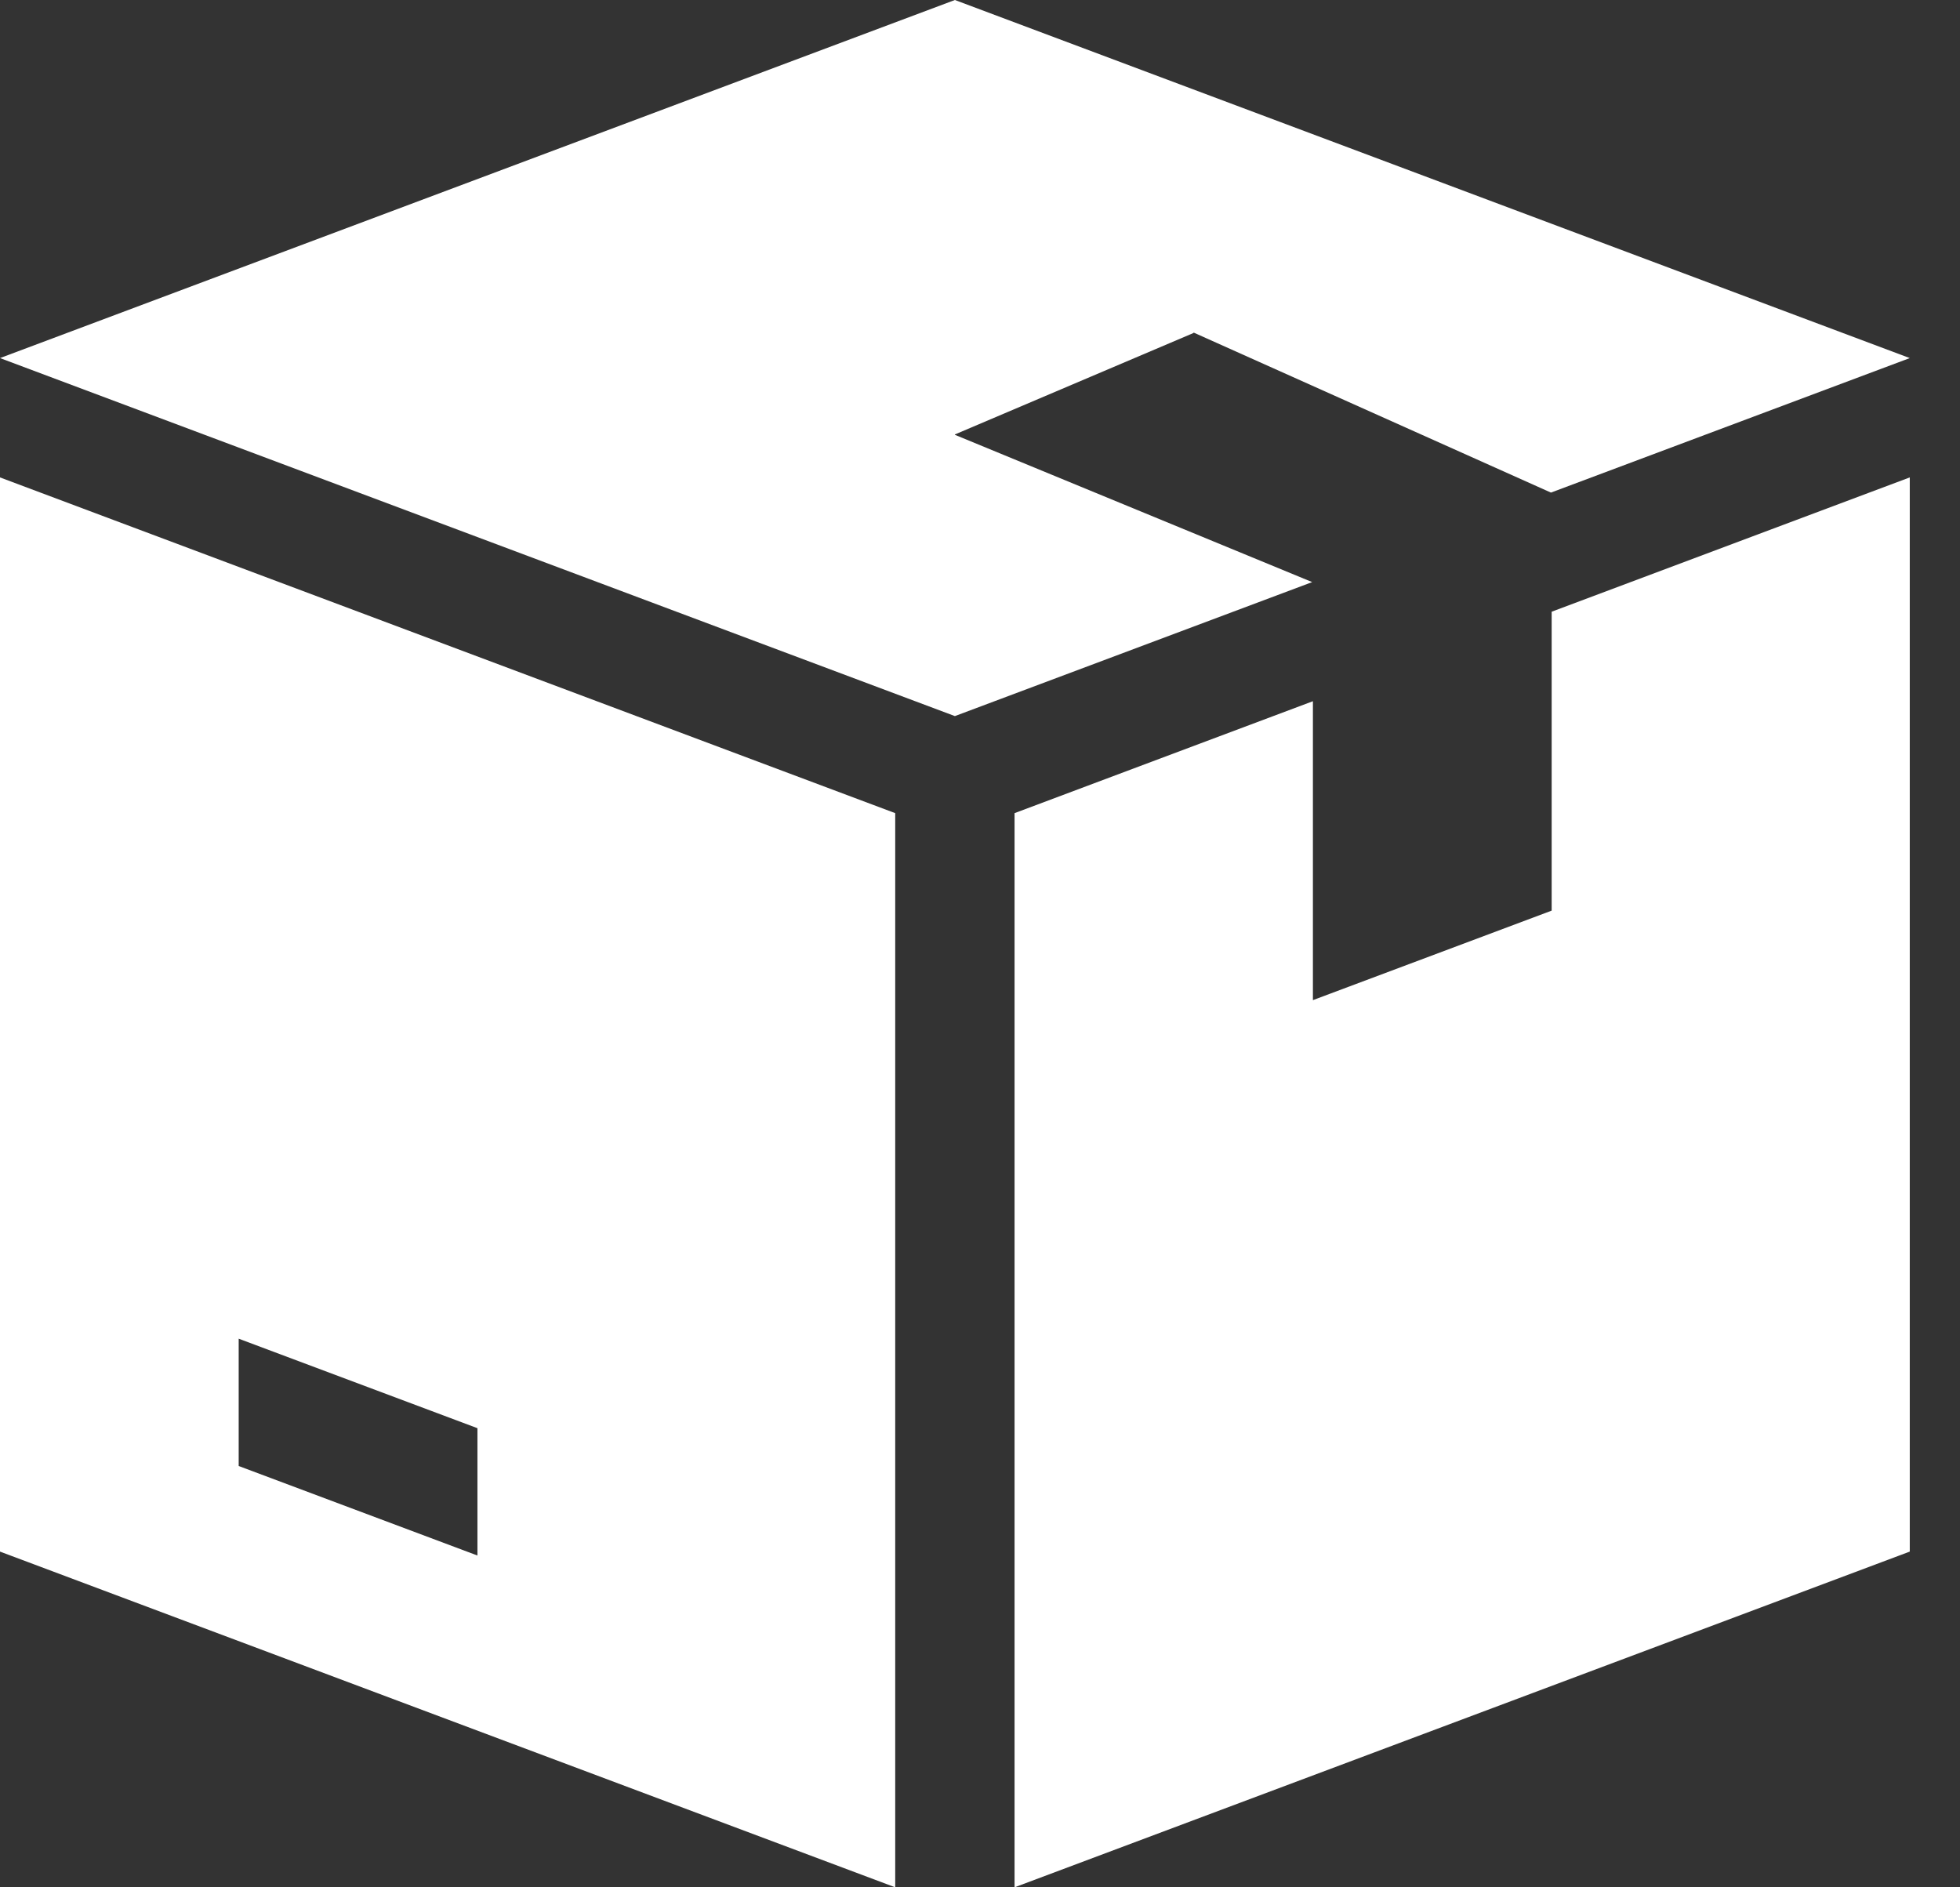 <svg width="27" height="26" viewBox="0 0 27 26" fill="none" xmlns="http://www.w3.org/2000/svg">
<rect x="0" y="0" width="27" height="26" fill="#333333" stroke="none"/>
<path d="M16.442 4.587V4.581L21.365 6.786L26.308 4.933L13.154 0L0 4.933L13.154 9.865L18.076 8.019L13.154 5.99V5.985L16.442 4.587ZM0 6.577V21.375L12.332 26V11.202L0 6.577ZM6.577 21.429L3.288 20.196V18.442L6.577 19.675V21.429ZM21.375 8.427V12.545L18.086 13.778V9.66L13.976 11.202V26L26.308 21.375V6.577L21.375 8.427Z" fill="white"/>
</svg>
